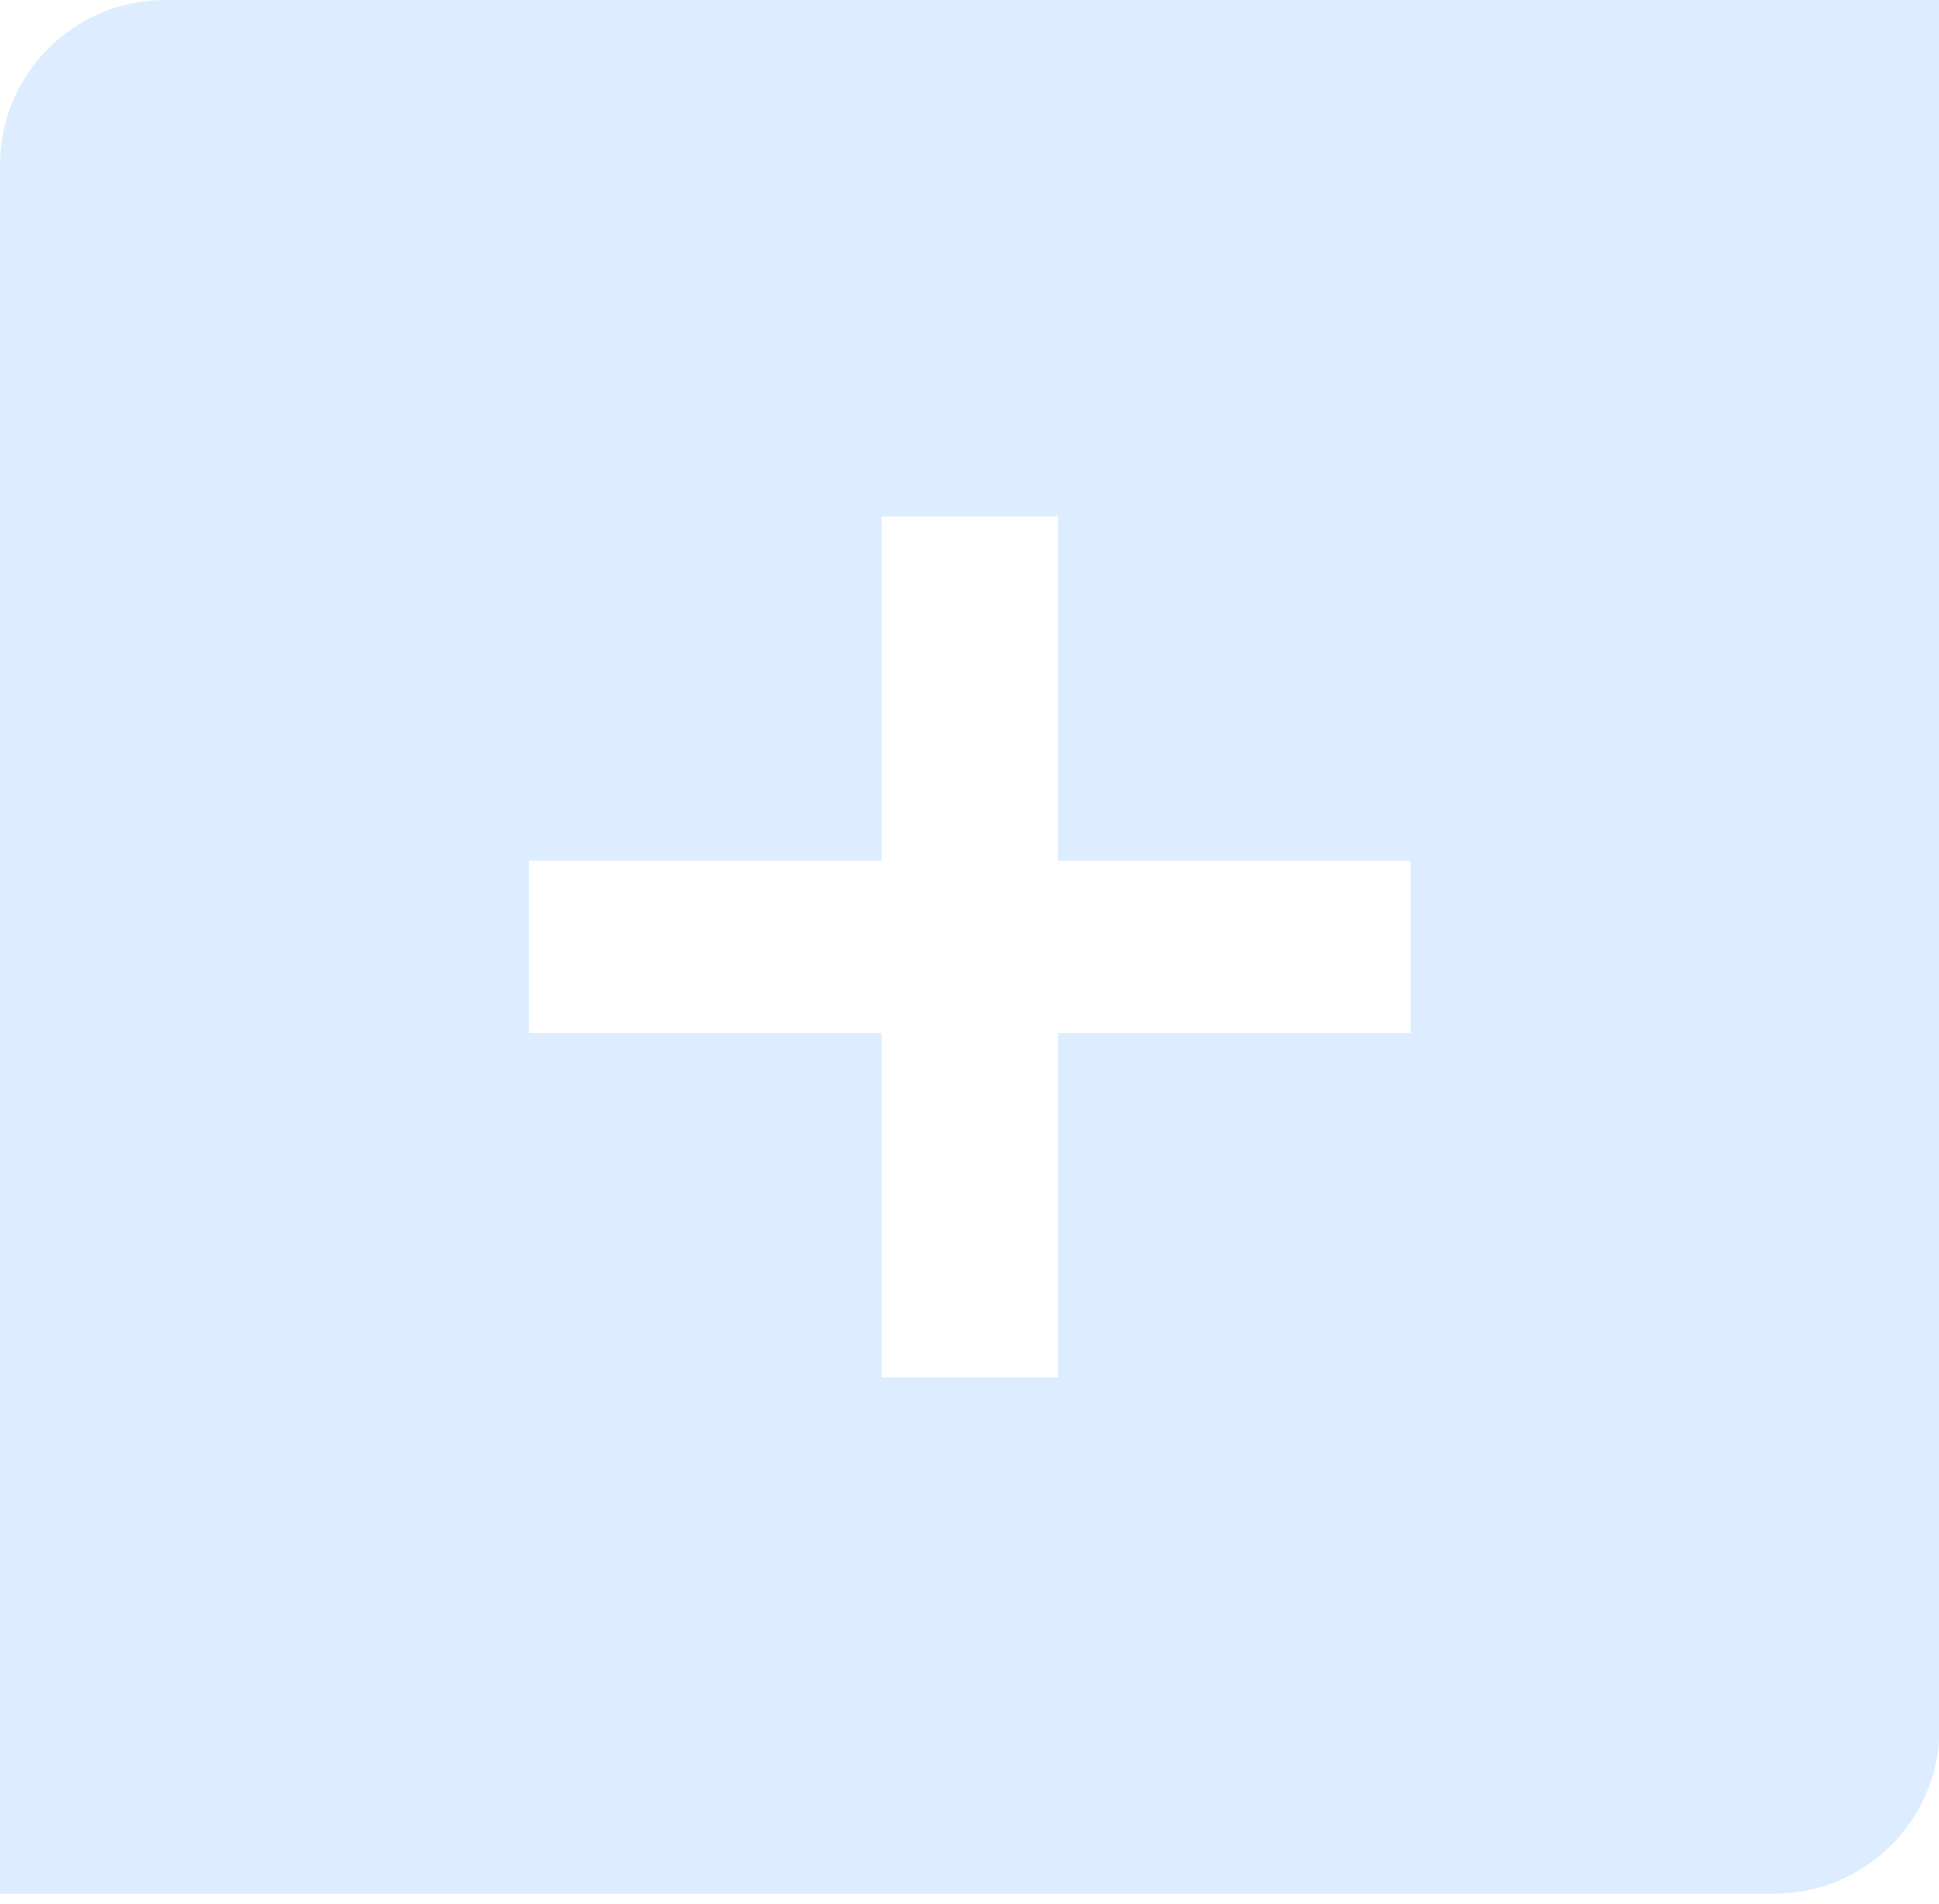 <svg width="167" height="164" viewBox="0 0 167 164" fill="none" xmlns="http://www.w3.org/2000/svg">
<path fill-rule="evenodd" clip-rule="evenodd" d="M167.044 148.885C167.044 156.738 160.677 163.105 152.823 163.105H0.002L0 163.107V14.222C0 6.369 6.367 0.002 14.22 0.002H167.042L167.044 0V148.885ZM91.12 44.483H75.934V74.139H45.562V88.967H75.934V118.622H91.12V88.967H121.491V74.139H91.12V44.483Z" fill="#57A9FF" fill-opacity="0.2"/>
</svg>
